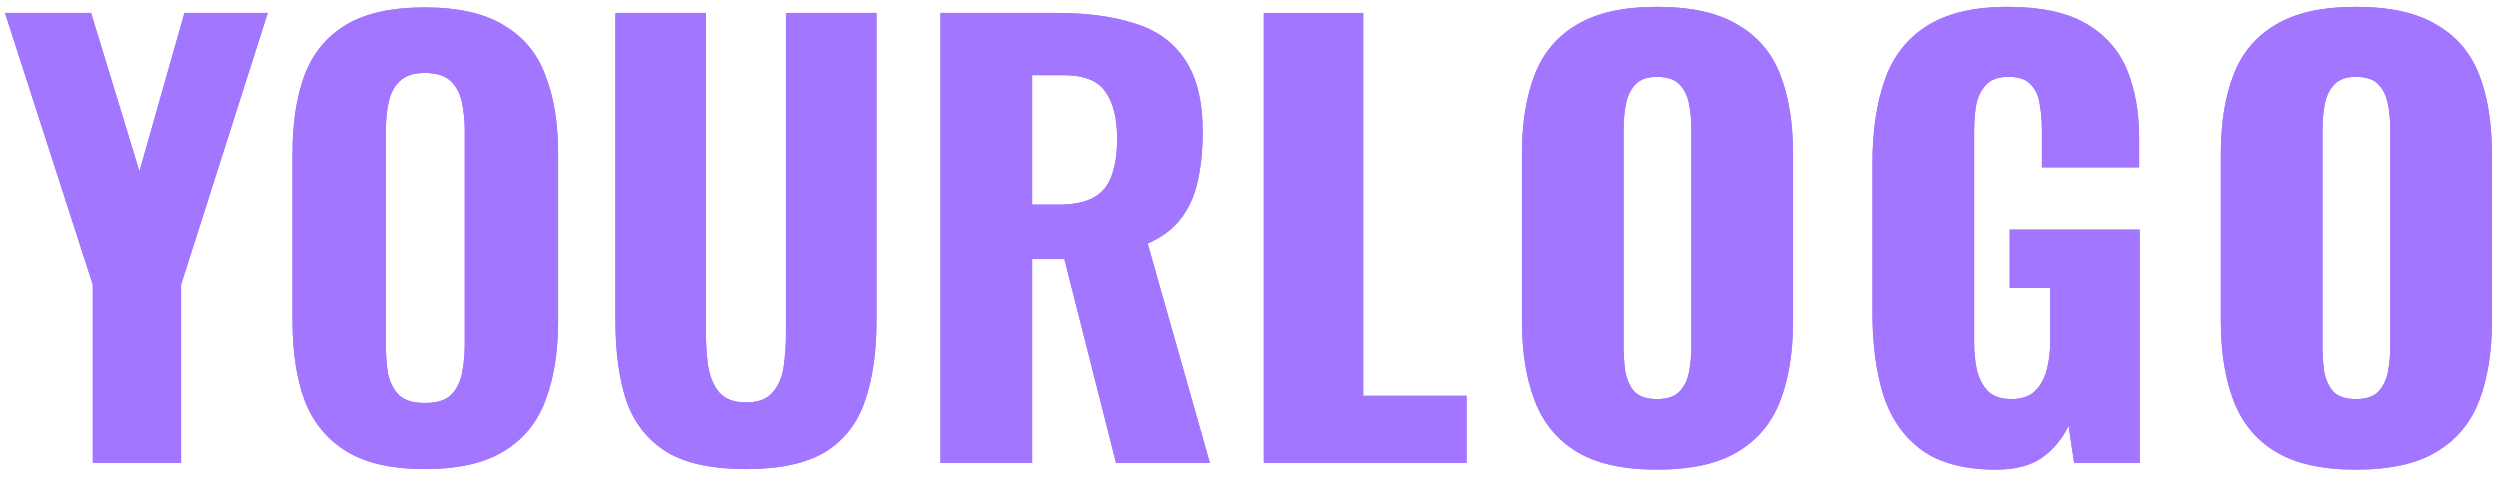 <svg width="135" height="26" viewBox="0 0 135 26" fill="none" xmlns="http://www.w3.org/2000/svg">
<path d="M5.01 25V15.37L0.27 0.7H4.92L7.53 9.25L9.96 0.7H14.46L9.78 15.37V25H5.01Z" fill="#A276FF"/>
<path d="M5.01 25V15.37L0.27 0.7H4.92L7.53 9.25L9.96 0.7H14.46L9.78 15.37V25H5.01Z" fill="#A276FF"/>
<path d="M22.936 25.33C21.156 25.33 19.746 25.01 18.706 24.37C17.666 23.73 16.916 22.82 16.456 21.64C16.016 20.44 15.796 19.01 15.796 17.35V8.29C15.796 6.63 16.016 5.21 16.456 4.03C16.916 2.85 17.666 1.95 18.706 1.33C19.746 0.71 21.156 0.4 22.936 0.4C24.736 0.4 26.156 0.72 27.196 1.36C28.256 1.98 29.006 2.88 29.446 4.06C29.906 5.22 30.136 6.63 30.136 8.29V17.35C30.136 19.01 29.906 20.44 29.446 21.64C29.006 22.82 28.256 23.73 27.196 24.37C26.156 25.01 24.736 25.33 22.936 25.33ZM22.936 21.76C23.576 21.76 24.046 21.62 24.346 21.34C24.646 21.04 24.846 20.65 24.946 20.17C25.046 19.67 25.096 19.14 25.096 18.58V7.09C25.096 6.53 25.046 6.01 24.946 5.53C24.846 5.05 24.646 4.67 24.346 4.39C24.046 4.09 23.576 3.94 22.936 3.94C22.336 3.94 21.886 4.09 21.586 4.39C21.286 4.67 21.086 5.05 20.986 5.53C20.886 6.01 20.836 6.53 20.836 7.09V18.58C20.836 19.14 20.876 19.67 20.956 20.17C21.056 20.65 21.256 21.04 21.556 21.34C21.856 21.62 22.316 21.76 22.936 21.76Z" fill="#A276FF"/>
<path d="M22.936 25.33C21.156 25.33 19.746 25.01 18.706 24.37C17.666 23.73 16.916 22.82 16.456 21.64C16.016 20.44 15.796 19.01 15.796 17.35V8.29C15.796 6.63 16.016 5.21 16.456 4.03C16.916 2.85 17.666 1.95 18.706 1.33C19.746 0.71 21.156 0.4 22.936 0.4C24.736 0.4 26.156 0.72 27.196 1.36C28.256 1.98 29.006 2.88 29.446 4.06C29.906 5.22 30.136 6.63 30.136 8.29V17.35C30.136 19.01 29.906 20.44 29.446 21.64C29.006 22.82 28.256 23.73 27.196 24.37C26.156 25.01 24.736 25.33 22.936 25.33ZM22.936 21.76C23.576 21.76 24.046 21.62 24.346 21.34C24.646 21.04 24.846 20.65 24.946 20.17C25.046 19.67 25.096 19.14 25.096 18.58V7.09C25.096 6.53 25.046 6.01 24.946 5.53C24.846 5.05 24.646 4.67 24.346 4.39C24.046 4.09 23.576 3.94 22.936 3.94C22.336 3.94 21.886 4.09 21.586 4.39C21.286 4.67 21.086 5.05 20.986 5.53C20.886 6.01 20.836 6.53 20.836 7.09V18.58C20.836 19.14 20.876 19.67 20.956 20.17C21.056 20.65 21.256 21.04 21.556 21.34C21.856 21.62 22.316 21.76 22.936 21.76Z" fill="#A276FF"/>
<path d="M40.281 25.33C38.441 25.33 37.011 25.02 35.991 24.4C34.971 23.76 34.251 22.85 33.831 21.67C33.431 20.47 33.231 19.02 33.231 17.32V0.7H38.121V18.01C38.121 18.61 38.161 19.2 38.241 19.78C38.341 20.36 38.541 20.83 38.841 21.19C39.161 21.55 39.641 21.73 40.281 21.73C40.941 21.73 41.421 21.55 41.721 21.19C42.041 20.83 42.241 20.36 42.321 19.78C42.401 19.2 42.441 18.61 42.441 18.01V0.7H47.331V17.32C47.331 19.02 47.121 20.47 46.701 21.67C46.301 22.85 45.591 23.76 44.571 24.4C43.551 25.02 42.121 25.33 40.281 25.33Z" fill="#A276FF"/>
<path d="M40.281 25.33C38.441 25.33 37.011 25.02 35.991 24.4C34.971 23.76 34.251 22.85 33.831 21.67C33.431 20.47 33.231 19.02 33.231 17.32V0.7H38.121V18.01C38.121 18.61 38.161 19.2 38.241 19.78C38.341 20.36 38.541 20.83 38.841 21.19C39.161 21.55 39.641 21.73 40.281 21.73C40.941 21.73 41.421 21.55 41.721 21.19C42.041 20.83 42.241 20.36 42.321 19.78C42.401 19.2 42.441 18.61 42.441 18.01V0.7H47.331V17.32C47.331 19.02 47.121 20.47 46.701 21.67C46.301 22.85 45.591 23.76 44.571 24.4C43.551 25.02 42.121 25.33 40.281 25.33Z" fill="#A276FF"/>
<path d="M50.785 25V0.7H57.085C58.725 0.7 60.125 0.89 61.285 1.27C62.465 1.63 63.365 2.28 63.985 3.22C64.625 4.16 64.945 5.46 64.945 7.12C64.945 8.12 64.855 9.01 64.675 9.79C64.515 10.55 64.215 11.22 63.775 11.8C63.355 12.36 62.755 12.81 61.975 13.15L65.335 25H60.265L57.475 13.99H55.735V25H50.785ZM55.735 11.05H57.175C57.975 11.05 58.605 10.92 59.065 10.66C59.525 10.4 59.845 10.01 60.025 9.49C60.225 8.95 60.325 8.29 60.325 7.51C60.325 6.39 60.115 5.54 59.695 4.96C59.295 4.36 58.535 4.06 57.415 4.06H55.735V11.05Z" fill="#A276FF"/>
<path d="M50.785 25V0.7H57.085C58.725 0.7 60.125 0.89 61.285 1.27C62.465 1.63 63.365 2.28 63.985 3.22C64.625 4.16 64.945 5.46 64.945 7.12C64.945 8.12 64.855 9.01 64.675 9.79C64.515 10.55 64.215 11.22 63.775 11.8C63.355 12.36 62.755 12.81 61.975 13.15L65.335 25H60.265L57.475 13.99H55.735V25H50.785ZM55.735 11.05H57.175C57.975 11.05 58.605 10.92 59.065 10.66C59.525 10.4 59.845 10.01 60.025 9.49C60.225 8.95 60.325 8.29 60.325 7.51C60.325 6.39 60.115 5.54 59.695 4.96C59.295 4.36 58.535 4.06 57.415 4.06H55.735V11.05Z" fill="#A276FF"/>
<path d="M68.245 25V0.7H73.615V21.37H79.195V25H68.245Z" fill="#A276FF"/>
<path d="M68.245 25V0.7H73.615V21.37H79.195V25H68.245Z" fill="#A276FF"/>
<path d="M89.475 25.36C87.655 25.36 86.215 25.04 85.155 24.4C84.095 23.76 83.335 22.84 82.875 21.64C82.415 20.44 82.185 19.01 82.185 17.35V8.32C82.185 6.64 82.415 5.21 82.875 4.03C83.335 2.85 84.095 1.95 85.155 1.33C86.215 0.69 87.655 0.37 89.475 0.37C91.315 0.37 92.765 0.69 93.825 1.33C94.905 1.95 95.675 2.85 96.135 4.03C96.595 5.21 96.825 6.64 96.825 8.32V17.35C96.825 19.01 96.595 20.44 96.135 21.64C95.675 22.84 94.905 23.76 93.825 24.4C92.765 25.04 91.315 25.36 89.475 25.36ZM89.475 21.55C90.035 21.55 90.445 21.41 90.705 21.13C90.965 20.85 91.135 20.49 91.215 20.05C91.295 19.61 91.335 19.16 91.335 18.7V7C91.335 6.52 91.295 6.07 91.215 5.65C91.135 5.21 90.965 4.85 90.705 4.57C90.445 4.29 90.035 4.15 89.475 4.15C88.955 4.15 88.565 4.29 88.305 4.57C88.045 4.85 87.875 5.21 87.795 5.65C87.715 6.07 87.675 6.52 87.675 7V18.7C87.675 19.16 87.705 19.61 87.765 20.05C87.845 20.49 88.005 20.85 88.245 21.13C88.505 21.41 88.915 21.55 89.475 21.55Z" fill="#A276FF"/>
<path d="M89.475 25.36C87.655 25.36 86.215 25.04 85.155 24.4C84.095 23.76 83.335 22.84 82.875 21.64C82.415 20.44 82.185 19.01 82.185 17.35V8.32C82.185 6.64 82.415 5.21 82.875 4.03C83.335 2.85 84.095 1.95 85.155 1.33C86.215 0.69 87.655 0.37 89.475 0.37C91.315 0.37 92.765 0.69 93.825 1.33C94.905 1.95 95.675 2.85 96.135 4.03C96.595 5.21 96.825 6.64 96.825 8.32V17.35C96.825 19.01 96.595 20.44 96.135 21.64C95.675 22.84 94.905 23.76 93.825 24.4C92.765 25.04 91.315 25.36 89.475 25.36ZM89.475 21.55C90.035 21.55 90.445 21.41 90.705 21.13C90.965 20.85 91.135 20.49 91.215 20.05C91.295 19.61 91.335 19.16 91.335 18.7V7C91.335 6.52 91.295 6.07 91.215 5.65C91.135 5.21 90.965 4.85 90.705 4.57C90.445 4.29 90.035 4.15 89.475 4.15C88.955 4.15 88.565 4.29 88.305 4.57C88.045 4.85 87.875 5.21 87.795 5.65C87.715 6.07 87.675 6.52 87.675 7V18.7C87.675 19.16 87.705 19.61 87.765 20.05C87.845 20.49 88.005 20.85 88.245 21.13C88.505 21.41 88.915 21.55 89.475 21.55Z" fill="#A276FF"/>
<path d="M107.773 25.36C106.093 25.36 104.763 25.01 103.783 24.31C102.823 23.61 102.133 22.63 101.713 21.37C101.313 20.09 101.113 18.62 101.113 16.96V8.8C101.113 7.08 101.333 5.59 101.773 4.33C102.213 3.07 102.963 2.1 104.023 1.42C105.103 0.72 106.563 0.37 108.403 0.37C110.203 0.37 111.613 0.67 112.633 1.27C113.673 1.87 114.413 2.7 114.853 3.76C115.293 4.82 115.513 6.06 115.513 7.48V9.04H110.263V7.06C110.263 6.54 110.223 6.06 110.143 5.62C110.083 5.18 109.923 4.83 109.663 4.57C109.423 4.29 109.023 4.15 108.463 4.15C107.883 4.15 107.463 4.31 107.203 4.63C106.943 4.93 106.773 5.31 106.693 5.77C106.633 6.23 106.603 6.71 106.603 7.21V18.46C106.603 19 106.653 19.51 106.753 19.99C106.873 20.45 107.073 20.83 107.353 21.13C107.653 21.41 108.073 21.55 108.613 21.55C109.173 21.55 109.603 21.4 109.903 21.1C110.203 20.8 110.413 20.41 110.533 19.93C110.653 19.45 110.713 18.94 110.713 18.4V15.55H108.523V12.4H115.543V25H112.003L111.703 22.99C111.383 23.67 110.913 24.24 110.293 24.7C109.673 25.14 108.833 25.36 107.773 25.36Z" fill="#A276FF"/>
<path d="M107.773 25.36C106.093 25.36 104.763 25.01 103.783 24.31C102.823 23.61 102.133 22.63 101.713 21.37C101.313 20.09 101.113 18.62 101.113 16.96V8.8C101.113 7.08 101.333 5.59 101.773 4.33C102.213 3.07 102.963 2.1 104.023 1.42C105.103 0.72 106.563 0.37 108.403 0.37C110.203 0.37 111.613 0.67 112.633 1.27C113.673 1.87 114.413 2.7 114.853 3.76C115.293 4.82 115.513 6.06 115.513 7.48V9.04H110.263V7.06C110.263 6.54 110.223 6.06 110.143 5.62C110.083 5.18 109.923 4.83 109.663 4.57C109.423 4.29 109.023 4.15 108.463 4.15C107.883 4.15 107.463 4.31 107.203 4.63C106.943 4.93 106.773 5.31 106.693 5.77C106.633 6.23 106.603 6.71 106.603 7.21V18.46C106.603 19 106.653 19.51 106.753 19.99C106.873 20.45 107.073 20.83 107.353 21.13C107.653 21.41 108.073 21.55 108.613 21.55C109.173 21.55 109.603 21.4 109.903 21.1C110.203 20.8 110.413 20.41 110.533 19.93C110.653 19.45 110.713 18.94 110.713 18.4V15.55H108.523V12.4H115.543V25H112.003L111.703 22.99C111.383 23.67 110.913 24.24 110.293 24.7C109.673 25.14 108.833 25.36 107.773 25.36Z" fill="#A276FF"/>
<path d="M127.214 25.36C125.394 25.36 123.954 25.04 122.894 24.4C121.834 23.76 121.074 22.84 120.614 21.64C120.154 20.44 119.924 19.01 119.924 17.35V8.32C119.924 6.64 120.154 5.21 120.614 4.03C121.074 2.85 121.834 1.95 122.894 1.33C123.954 0.69 125.394 0.37 127.214 0.37C129.054 0.37 130.504 0.69 131.564 1.33C132.644 1.95 133.414 2.85 133.874 4.03C134.334 5.21 134.564 6.64 134.564 8.32V17.35C134.564 19.01 134.334 20.44 133.874 21.64C133.414 22.84 132.644 23.76 131.564 24.4C130.504 25.04 129.054 25.36 127.214 25.36ZM127.214 21.55C127.774 21.55 128.184 21.41 128.444 21.13C128.704 20.85 128.874 20.49 128.954 20.05C129.034 19.61 129.074 19.16 129.074 18.7V7C129.074 6.52 129.034 6.07 128.954 5.65C128.874 5.21 128.704 4.85 128.444 4.57C128.184 4.29 127.774 4.15 127.214 4.15C126.694 4.15 126.304 4.29 126.044 4.57C125.784 4.85 125.614 5.21 125.534 5.65C125.454 6.07 125.414 6.52 125.414 7V18.7C125.414 19.16 125.444 19.61 125.504 20.05C125.584 20.49 125.744 20.85 125.984 21.13C126.244 21.41 126.654 21.55 127.214 21.55Z" fill="#A276FF"/>
<path d="M127.214 25.36C125.394 25.36 123.954 25.04 122.894 24.4C121.834 23.76 121.074 22.84 120.614 21.64C120.154 20.44 119.924 19.01 119.924 17.35V8.32C119.924 6.64 120.154 5.21 120.614 4.03C121.074 2.85 121.834 1.95 122.894 1.33C123.954 0.69 125.394 0.37 127.214 0.37C129.054 0.37 130.504 0.69 131.564 1.33C132.644 1.95 133.414 2.85 133.874 4.03C134.334 5.21 134.564 6.64 134.564 8.32V17.35C134.564 19.01 134.334 20.44 133.874 21.64C133.414 22.84 132.644 23.76 131.564 24.4C130.504 25.04 129.054 25.36 127.214 25.36ZM127.214 21.55C127.774 21.55 128.184 21.41 128.444 21.13C128.704 20.85 128.874 20.49 128.954 20.05C129.034 19.61 129.074 19.16 129.074 18.7V7C129.074 6.52 129.034 6.07 128.954 5.65C128.874 5.21 128.704 4.85 128.444 4.57C128.184 4.29 127.774 4.15 127.214 4.15C126.694 4.15 126.304 4.29 126.044 4.57C125.784 4.85 125.614 5.21 125.534 5.65C125.454 6.07 125.414 6.52 125.414 7V18.7C125.414 19.16 125.444 19.61 125.504 20.05C125.584 20.49 125.744 20.85 125.984 21.13C126.244 21.41 126.654 21.55 127.214 21.55Z" fill="#A276FF"/>
</svg>
